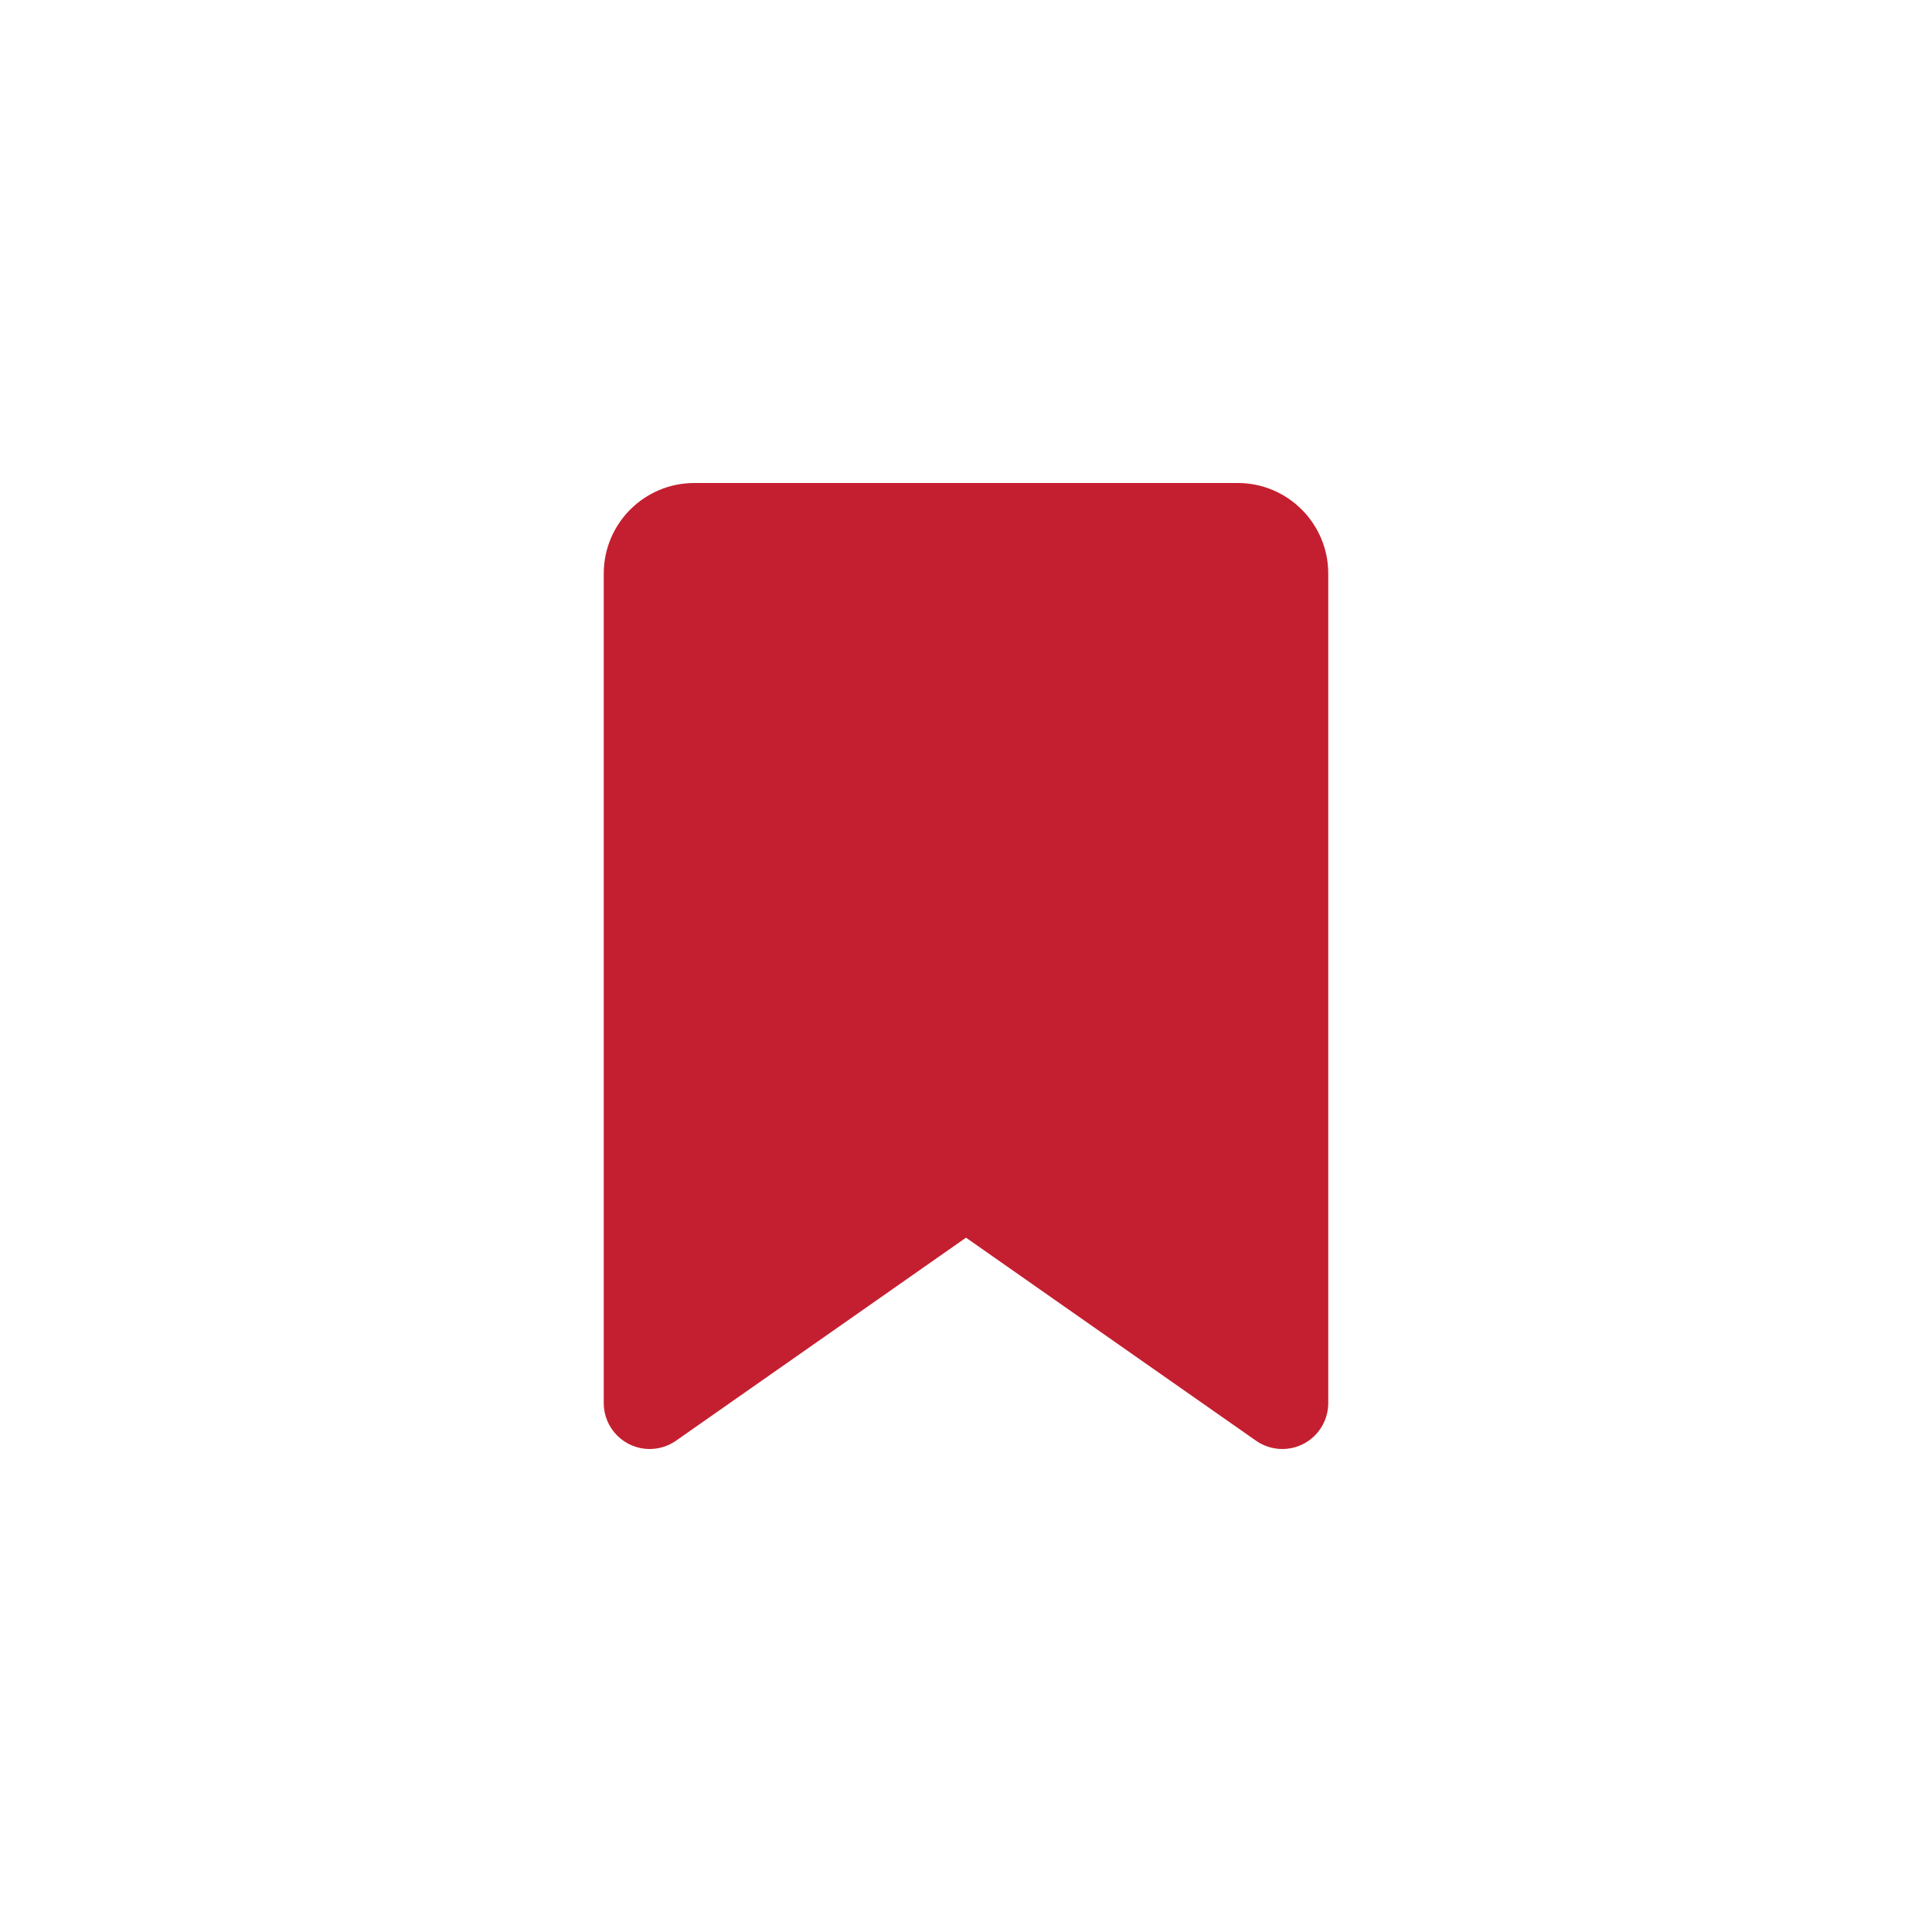 <svg width="144" height="144" viewBox="0 0 144 144" fill="none" xmlns="http://www.w3.org/2000/svg">
<g clip-path="url(#clip0_1_11)">
<path d="M45 42.75V104.583C45 106.467 46.533 108 48.417 108C49.12 108 49.809 107.789 50.386 107.381L72 92.25L93.614 107.381C94.191 107.789 94.88 108 95.583 108C97.467 108 99 106.467 99 104.583V42.75C99 39.023 95.977 36 92.25 36H51.75C48.023 36 45 39.023 45 42.75Z" fill="#C41F30"/>
</g>
<defs>
<clipPath id="clip0_1_11">
<rect width="54" height="72" fill="white" transform="translate(45 36)"/>
</clipPath>
</defs>
</svg>
